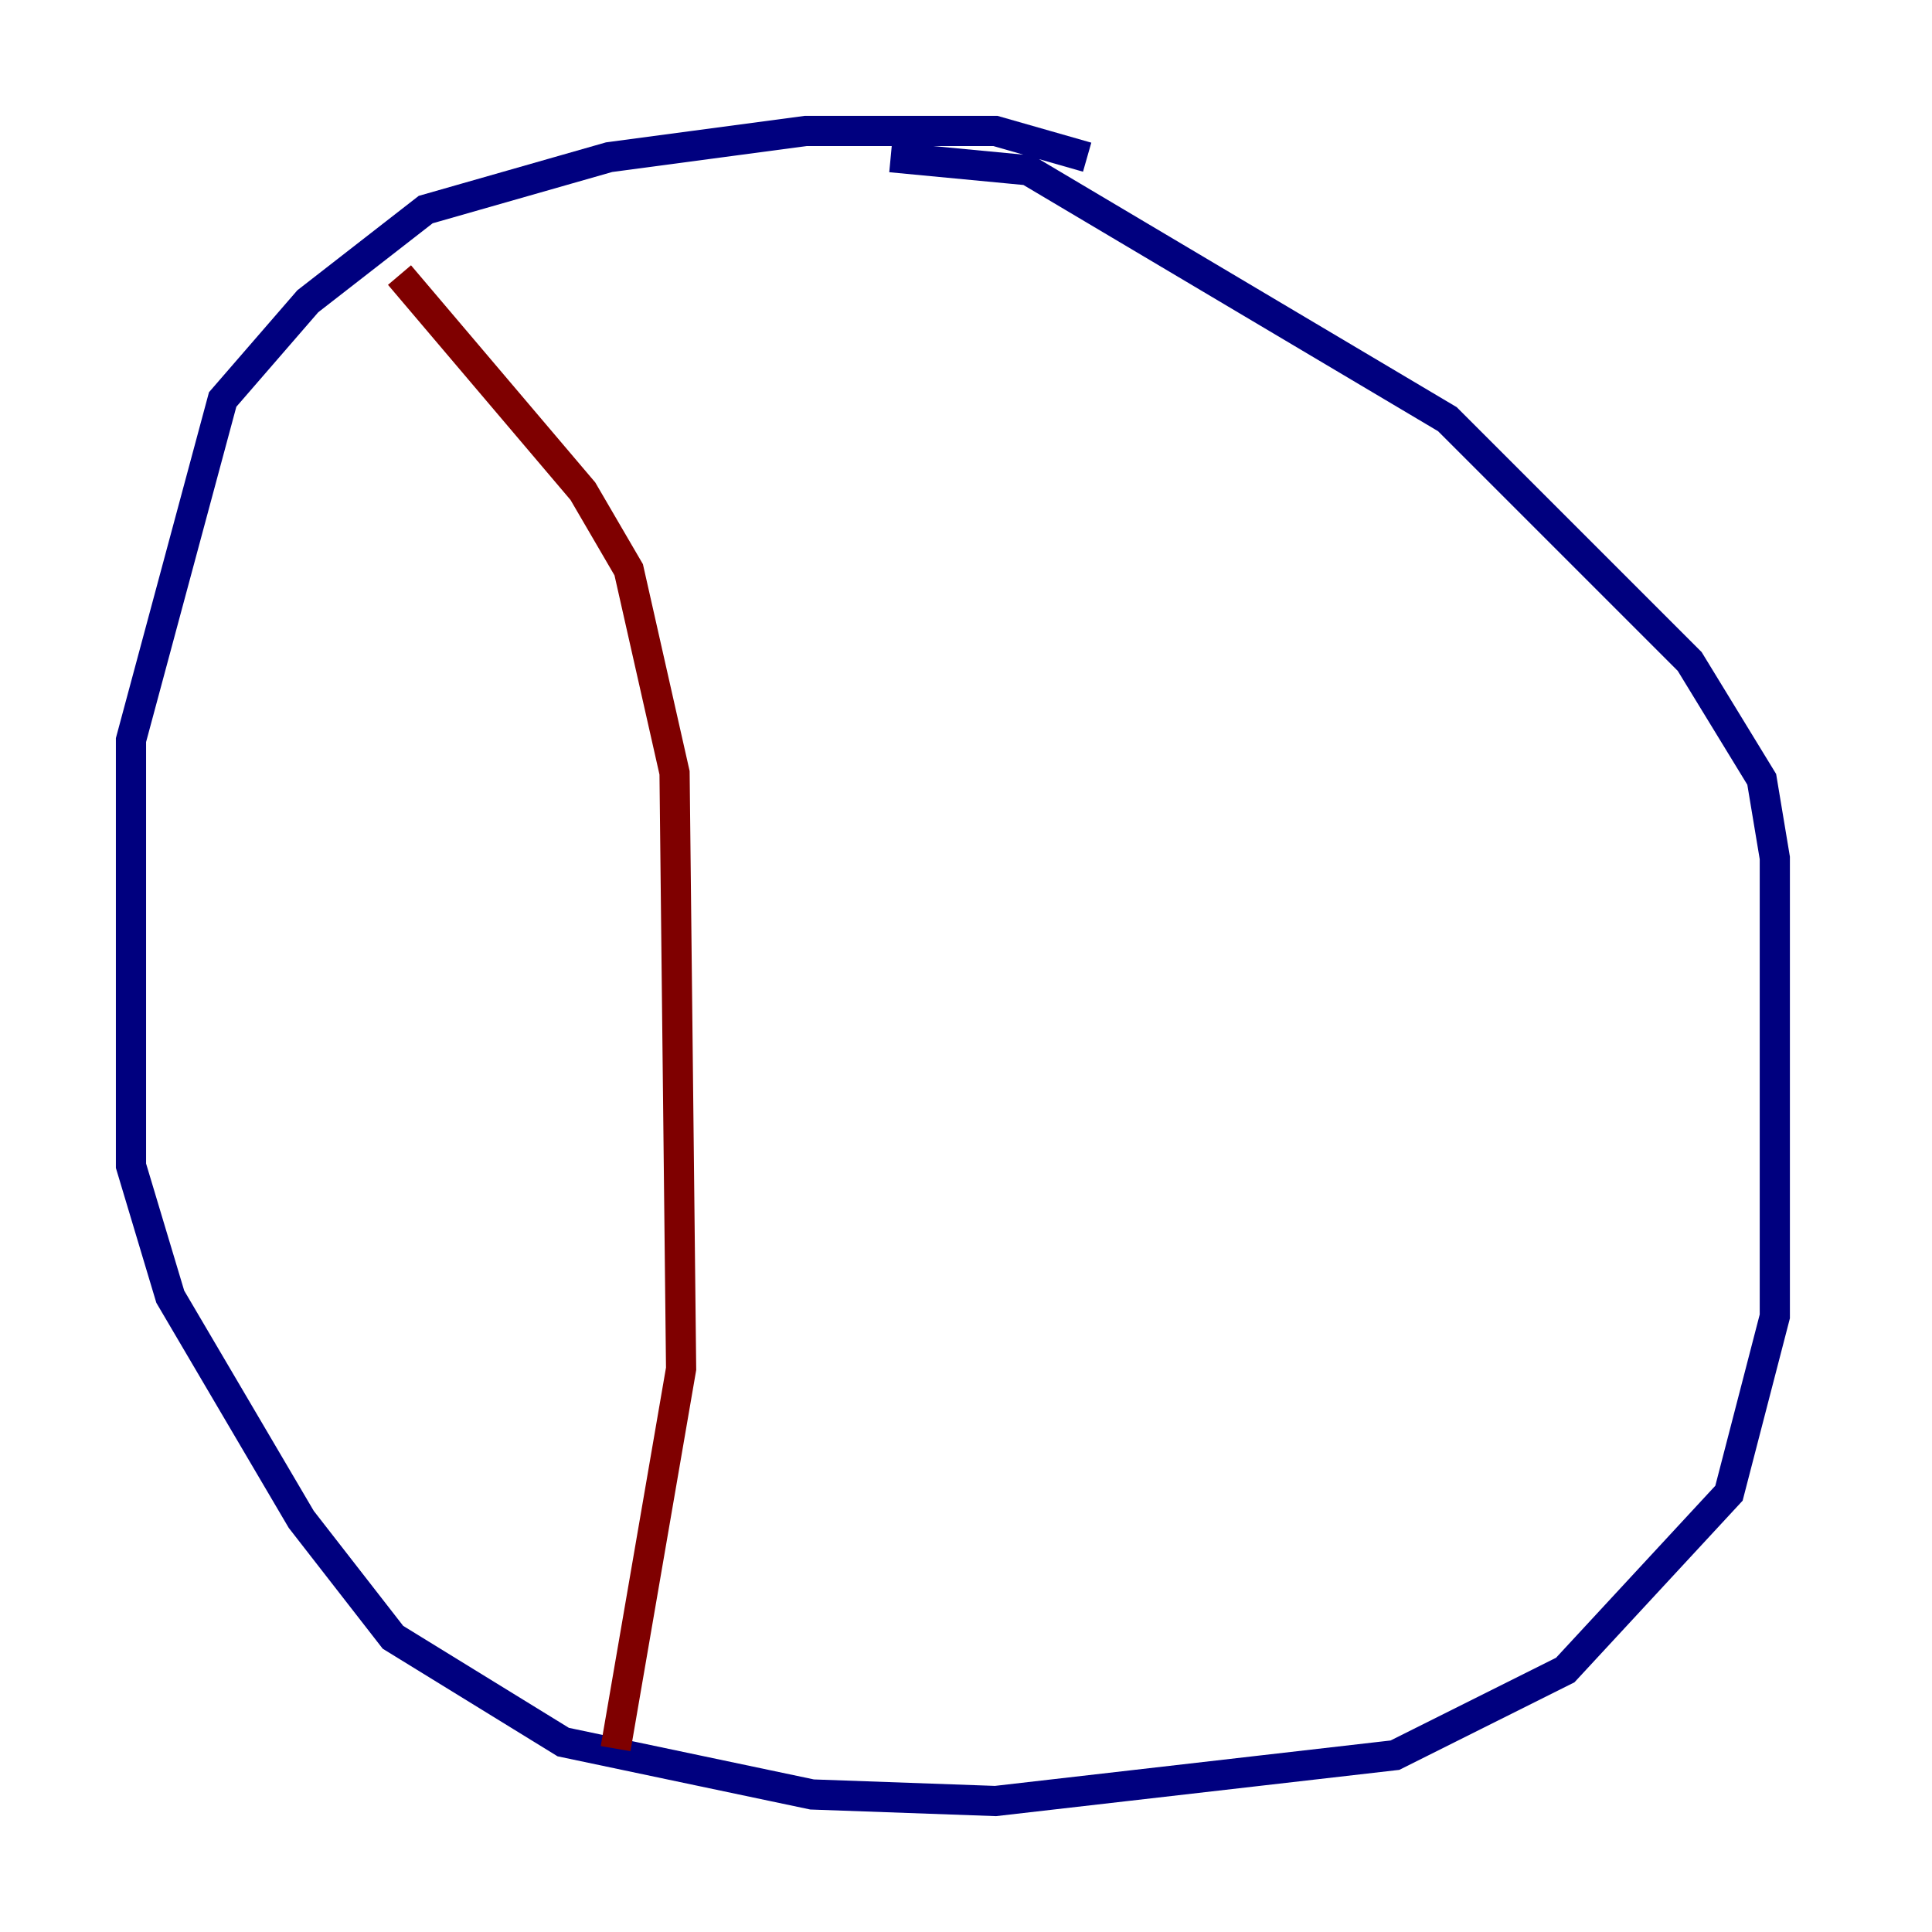 <?xml version="1.0" encoding="utf-8" ?>
<svg baseProfile="tiny" height="128" version="1.2" viewBox="0,0,128,128" width="128" xmlns="http://www.w3.org/2000/svg" xmlns:ev="http://www.w3.org/2001/xml-events" xmlns:xlink="http://www.w3.org/1999/xlink"><defs /><polyline fill="none" points="72.027,10.414 65.953,8.678 53.37,8.678 40.352,10.414 28.203,13.885 20.393,19.959 14.752,26.468 8.678,49.031 8.678,77.234 11.281,85.912 19.959,100.664 26.034,108.475 37.315,115.417 53.803,118.888 65.953,119.322 92.42,116.285 103.702,110.644 114.549,98.929 117.586,87.214 117.586,56.841 116.719,51.634 111.946,43.824 95.891,27.77 68.122,11.281 59.01,10.414" stroke="#00007f" stroke-width="2" /><polyline fill="none" points="26.468,18.224 38.617,32.542 41.654,37.749 44.691,51.2 45.125,90.685 40.786,115.851" stroke="#7f0000" stroke-width="2" /></svg>